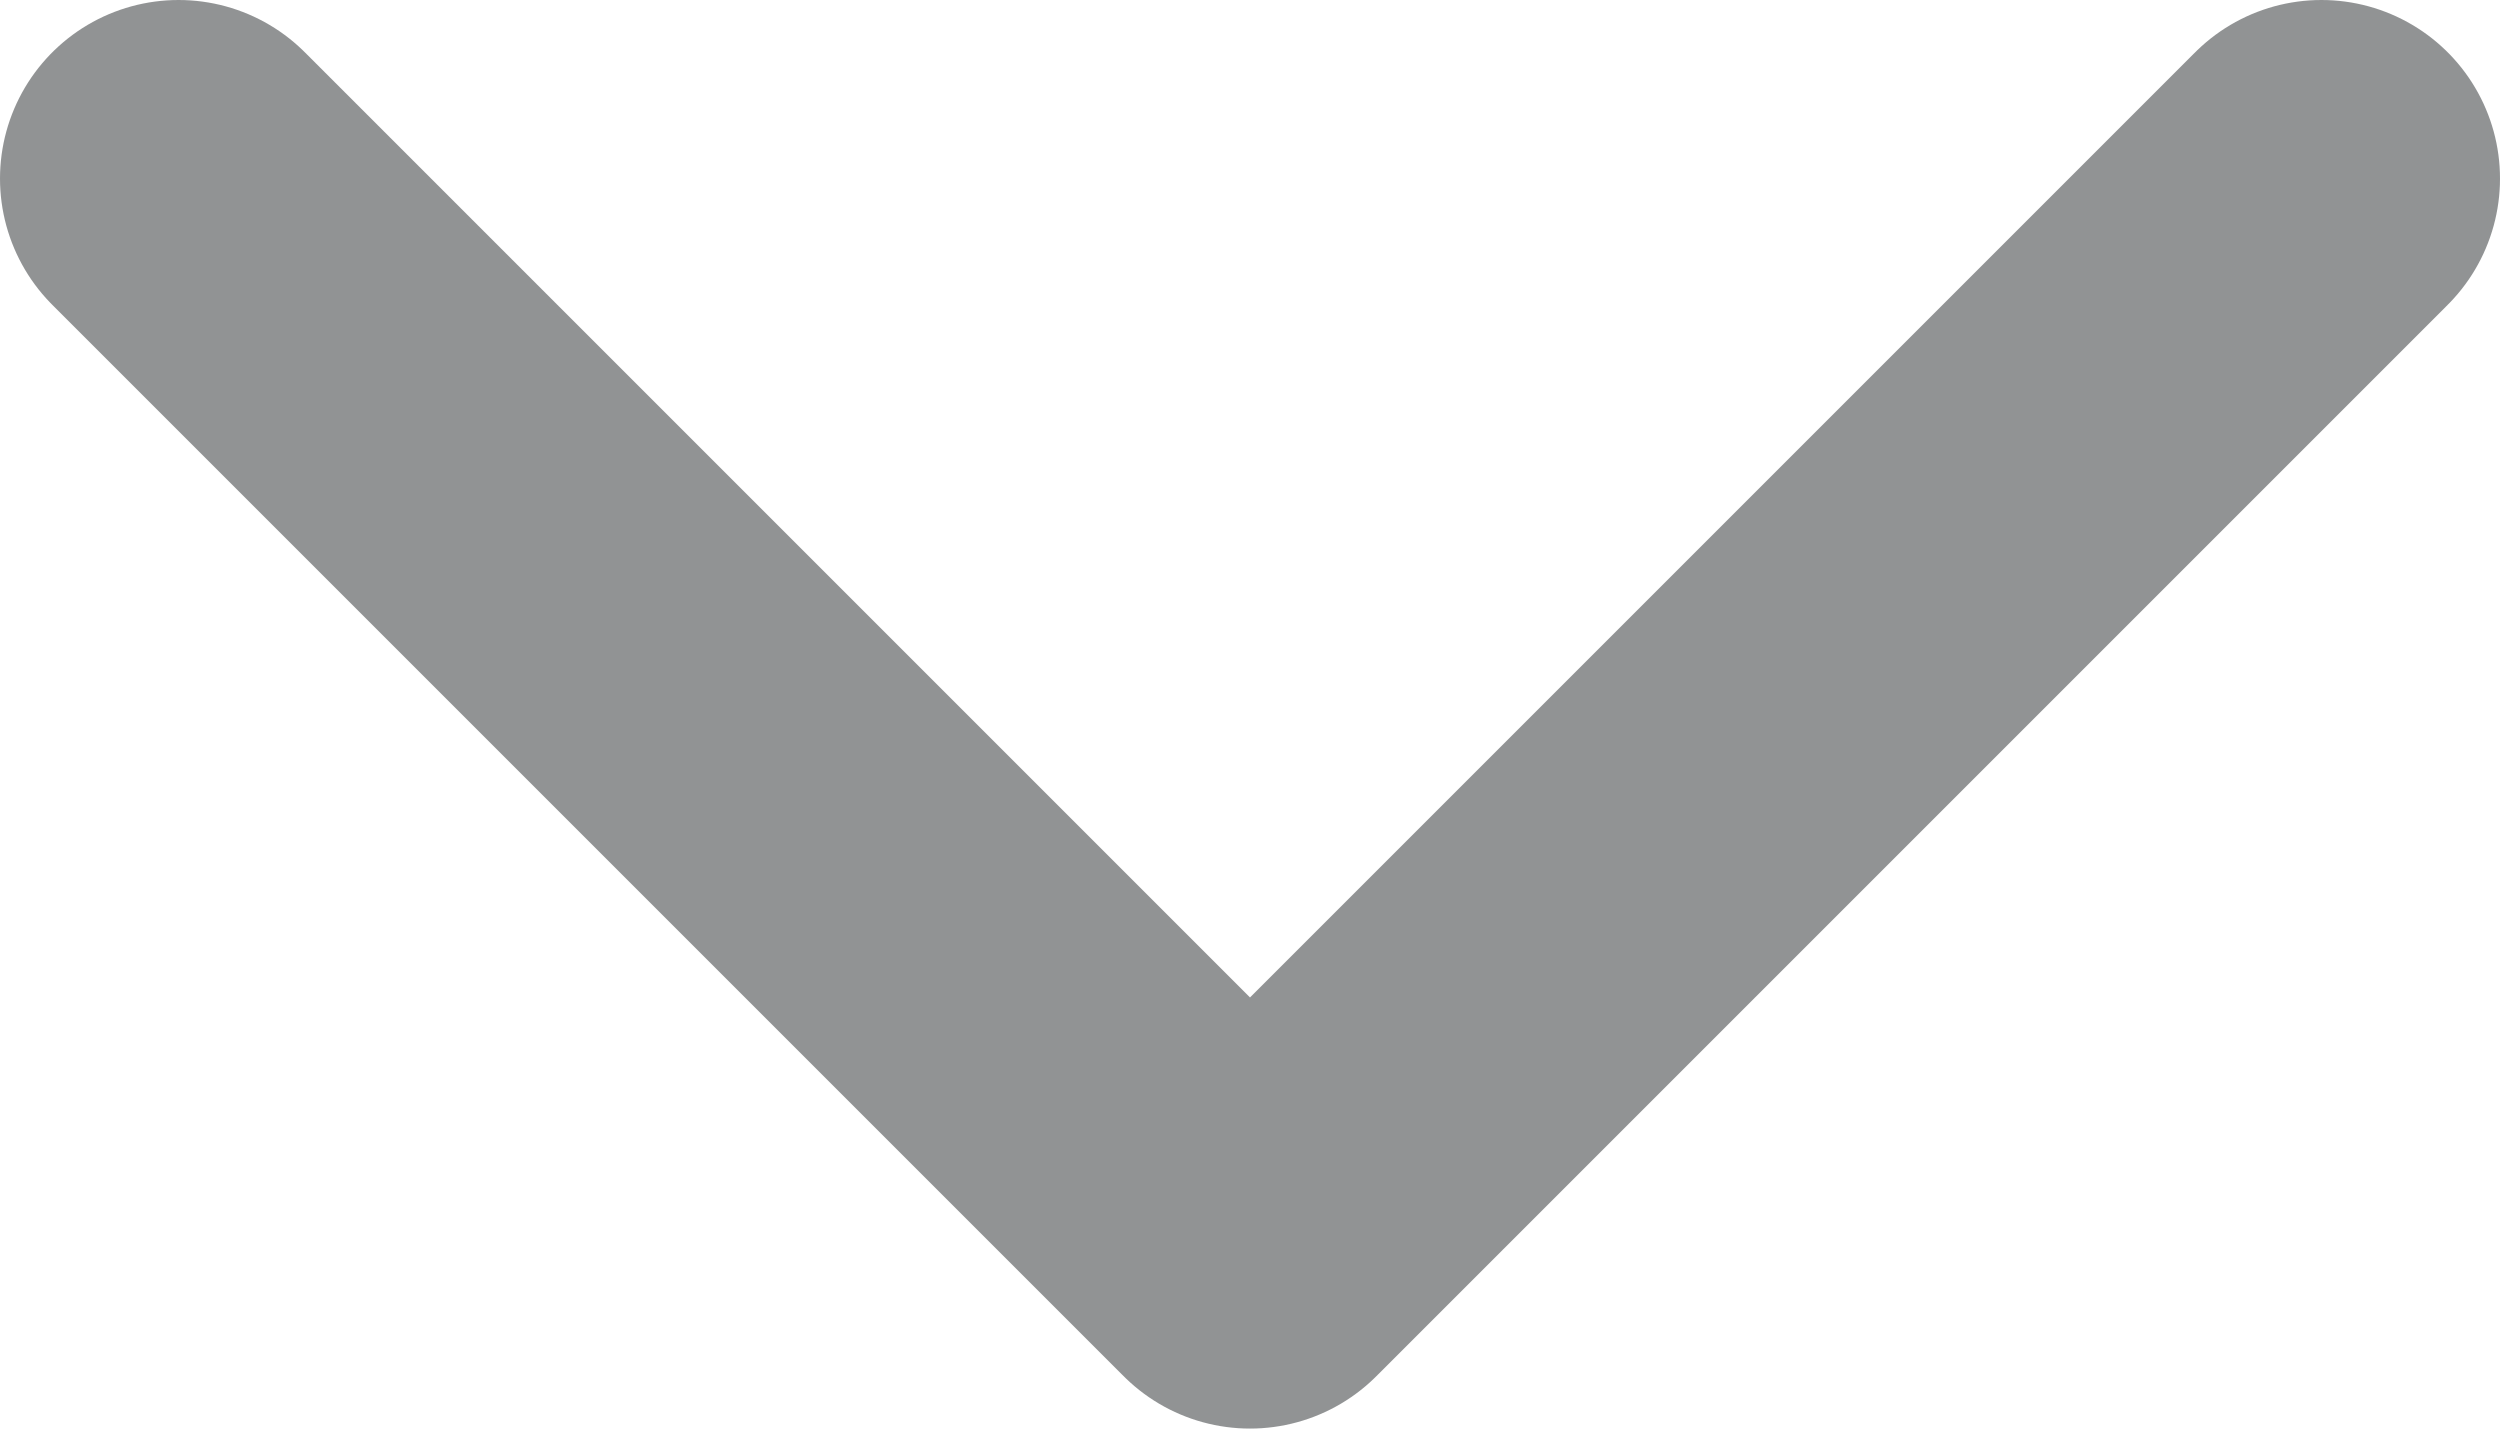 <svg width="14" height="8" viewBox="0 0 14 8" fill="none" xmlns="http://www.w3.org/2000/svg">
<path d="M1 1L7 7L13 1" stroke="#25282B" stroke-opacity="0.5" stroke-width="2" stroke-linecap="round" stroke-linejoin="round"/>
</svg>
